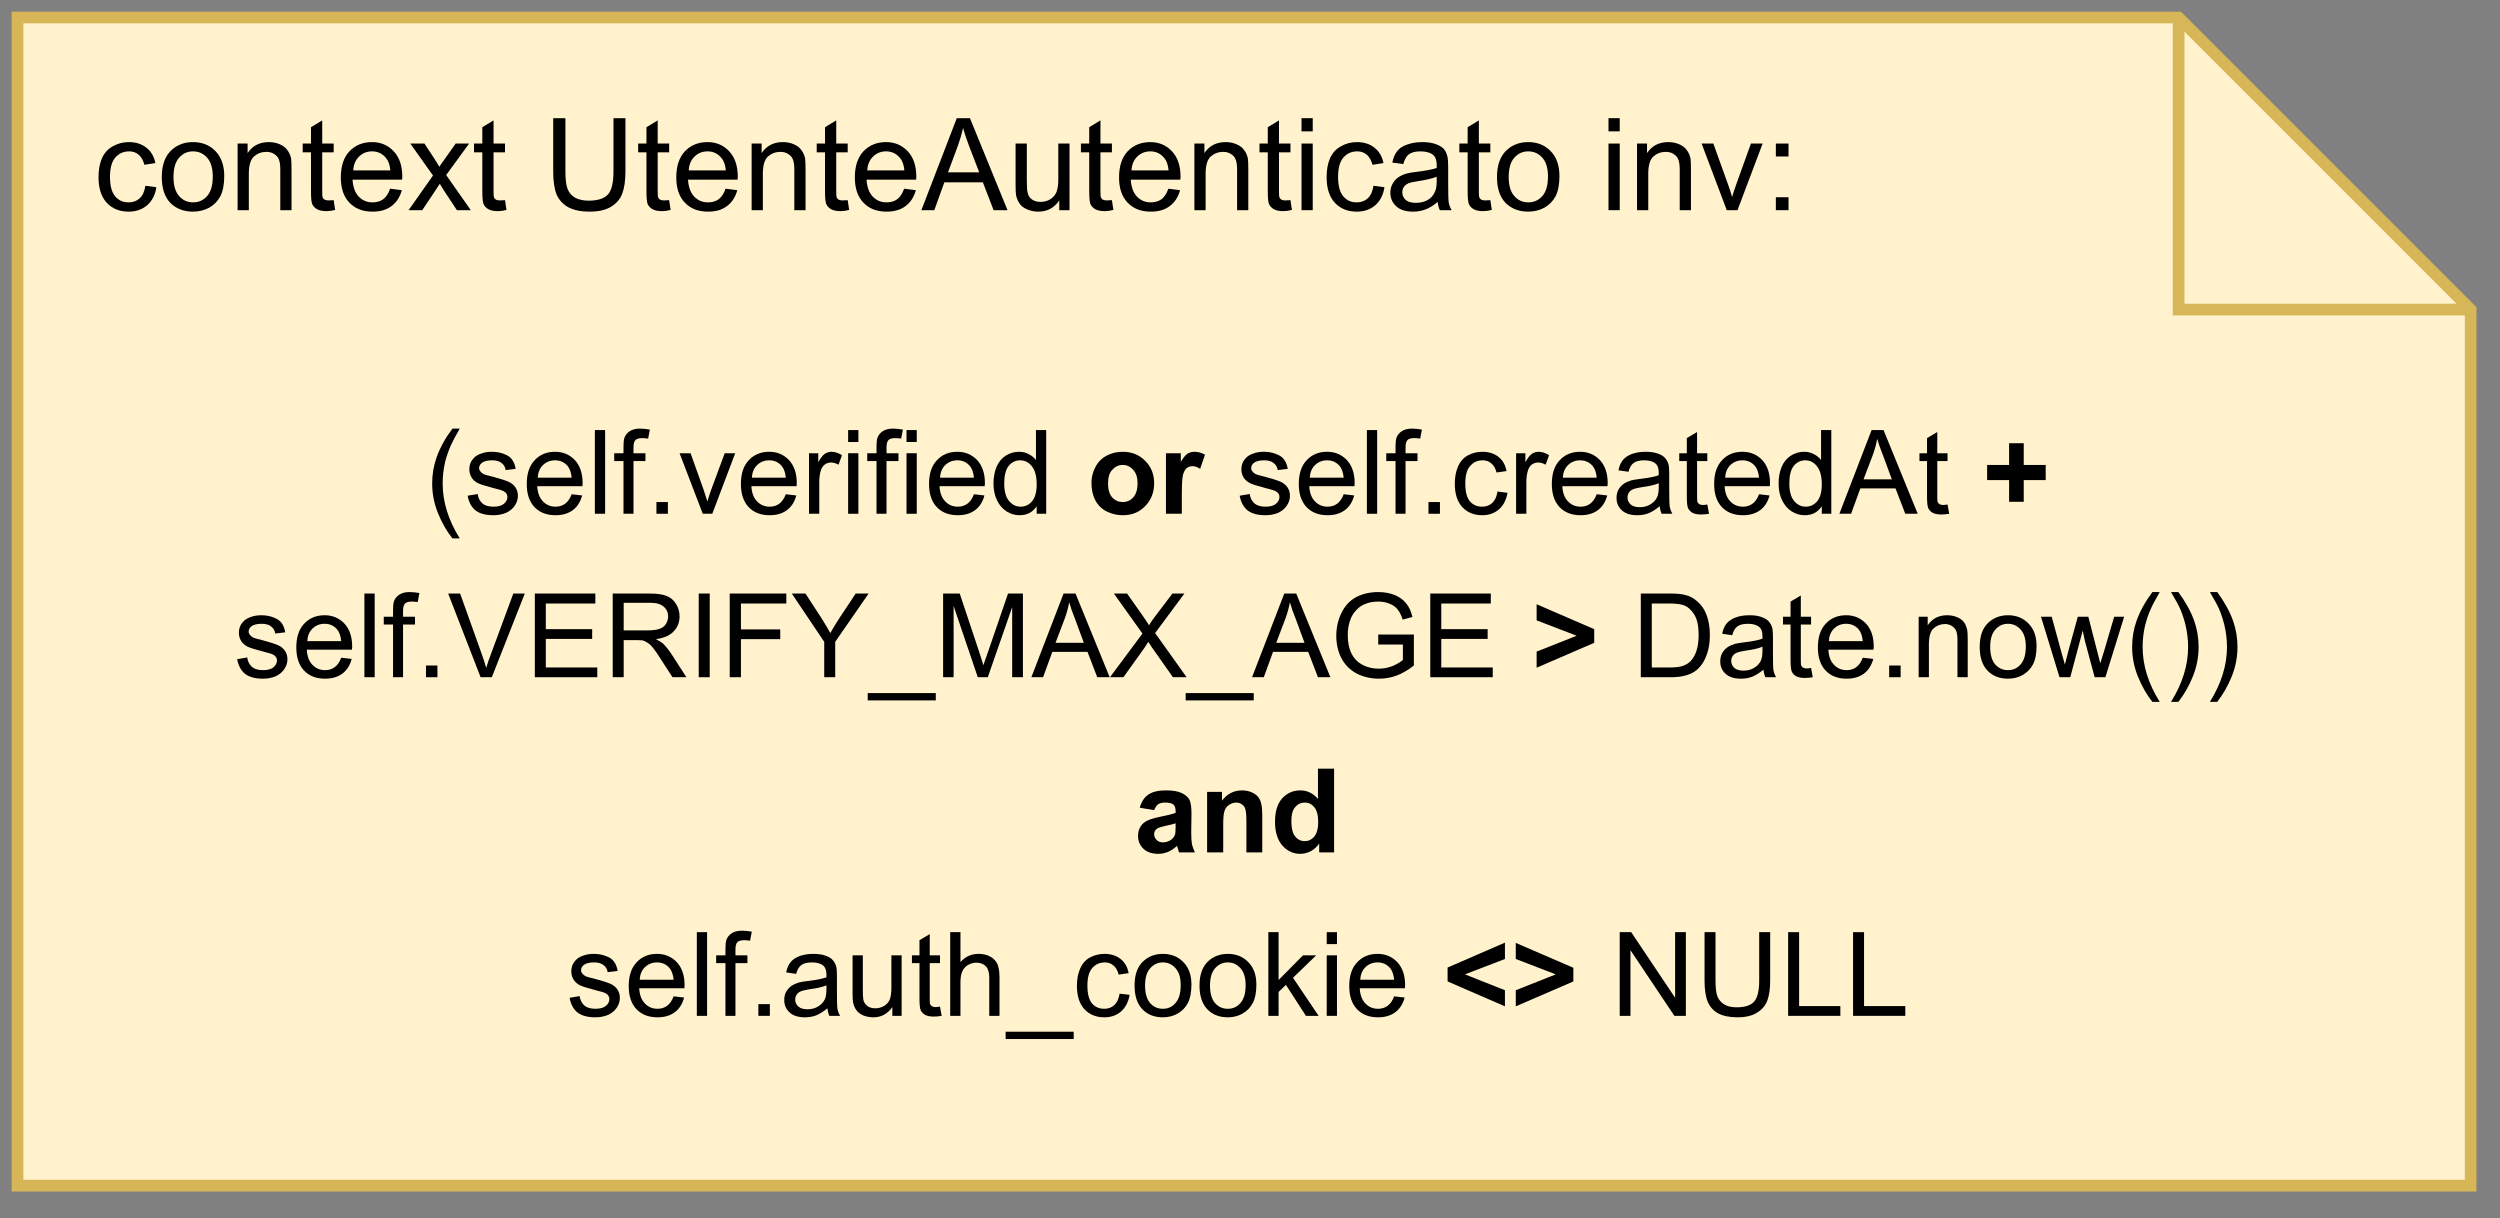 <?xml version="1.0" encoding="UTF-8" standalone="no"?>
<svg
   width="160.08pt"
   height="78pt"
   viewBox="0 0 160.08 78"
   version="1.1"
   id="svg477"
   xmlns:xlink="http://www.w3.org/1999/xlink"
   xmlns="http://www.w3.org/2000/svg"
   xmlns:svg="http://www.w3.org/2000/svg">
  <rect x="0" y="0" width="160.08" height="78" fill="#808080" stroke="none"/>
  <defs
     id="defs181">
    <g
       id="g176">
      <g
         id="glyph-0-0" />
      <g
         id="glyph-0-1">
        <path
           d="M 1.75 1.578 C 1.383 1.117 1.078 0.582 0.828 -0.031 C 0.578 -0.645 0.453 -1.281 0.453 -1.938 C 0.453 -2.52 0.547 -3.078 0.734 -3.609 C 0.953 -4.223 1.289 -4.836 1.75 -5.453 L 2.219 -5.453 C 1.926 -4.941 1.734 -4.578 1.641 -4.359 C 1.492 -4.023 1.375 -3.676 1.281 -3.312 C 1.176 -2.852 1.125 -2.395 1.125 -1.938 C 1.125 -0.758 1.488 0.41 2.219 1.578 Z M 1.75 1.578 "
           id="path3" />
      </g>
      <g
         id="glyph-0-2">
        <path
           d="M 0.234 -1.156 L 0.875 -1.266 C 0.914 -1.004 1.02 -0.801 1.188 -0.656 C 1.352 -0.52 1.586 -0.453 1.891 -0.453 C 2.191 -0.453 2.414 -0.516 2.562 -0.641 C 2.707 -0.766 2.781 -0.91 2.781 -1.078 C 2.781 -1.223 2.711 -1.336 2.578 -1.422 C 2.492 -1.484 2.27 -1.555 1.906 -1.641 C 1.426 -1.766 1.094 -1.867 0.906 -1.953 C 0.719 -2.047 0.578 -2.172 0.484 -2.328 C 0.391 -2.484 0.344 -2.656 0.344 -2.844 C 0.344 -3.02 0.379 -3.18 0.453 -3.328 C 0.535 -3.473 0.645 -3.598 0.781 -3.703 C 0.883 -3.773 1.023 -3.836 1.203 -3.891 C 1.379 -3.941 1.566 -3.969 1.766 -3.969 C 2.066 -3.969 2.332 -3.922 2.562 -3.828 C 2.801 -3.742 2.973 -3.625 3.078 -3.469 C 3.191 -3.32 3.27 -3.125 3.312 -2.875 L 2.672 -2.797 C 2.641 -2.992 2.551 -3.145 2.406 -3.25 C 2.27 -3.363 2.07 -3.422 1.812 -3.422 C 1.508 -3.422 1.289 -3.367 1.156 -3.266 C 1.031 -3.172 0.969 -3.055 0.969 -2.922 C 0.969 -2.836 1 -2.766 1.062 -2.703 C 1.113 -2.629 1.195 -2.566 1.312 -2.516 C 1.375 -2.492 1.566 -2.441 1.891 -2.359 C 2.359 -2.234 2.68 -2.129 2.859 -2.047 C 3.047 -1.961 3.191 -1.844 3.297 -1.688 C 3.398 -1.539 3.453 -1.359 3.453 -1.141 C 3.453 -0.922 3.383 -0.711 3.25 -0.516 C 3.125 -0.328 2.941 -0.176 2.703 -0.062 C 2.461 0.039 2.191 0.094 1.891 0.094 C 1.391 0.094 1.004 -0.008 0.734 -0.219 C 0.473 -0.438 0.305 -0.75 0.234 -1.156 Z M 0.234 -1.156 "
           id="path6" />
      </g>
      <g
         id="glyph-0-3">
        <path
           d="M 3.156 -1.25 L 3.828 -1.172 C 3.723 -0.766 3.523 -0.453 3.234 -0.234 C 2.941 -0.016 2.57 0.094 2.125 0.094 C 1.551 0.094 1.098 -0.082 0.766 -0.438 C 0.441 -0.789 0.281 -1.281 0.281 -1.906 C 0.281 -2.562 0.445 -3.066 0.781 -3.422 C 1.113 -3.785 1.551 -3.969 2.094 -3.969 C 2.602 -3.969 3.023 -3.789 3.359 -3.438 C 3.691 -3.082 3.859 -2.586 3.859 -1.953 C 3.859 -1.91 3.852 -1.848 3.844 -1.766 L 0.953 -1.766 C 0.973 -1.348 1.094 -1.023 1.312 -0.797 C 1.531 -0.566 1.801 -0.453 2.125 -0.453 C 2.363 -0.453 2.566 -0.516 2.734 -0.641 C 2.91 -0.766 3.051 -0.969 3.156 -1.25 Z M 0.984 -2.312 L 3.156 -2.312 C 3.125 -2.633 3.039 -2.879 2.906 -3.047 C 2.695 -3.297 2.426 -3.422 2.094 -3.422 C 1.789 -3.422 1.535 -3.32 1.328 -3.125 C 1.117 -2.926 1.004 -2.656 0.984 -2.312 Z M 0.984 -2.312 "
           id="path9" />
      </g>
      <g
         id="glyph-0-4">
        <path
           d="M 0.484 0 L 0.484 -5.359 L 1.141 -5.359 L 1.141 0 Z M 0.484 0 "
           id="path12" />
      </g>
      <g
         id="glyph-0-5">
        <path
           d="M 0.656 0 L 0.656 -3.375 L 0.062 -3.375 L 0.062 -3.875 L 0.656 -3.875 L 0.656 -4.297 C 0.656 -4.555 0.676 -4.75 0.719 -4.875 C 0.781 -5.039 0.891 -5.176 1.047 -5.281 C 1.211 -5.395 1.438 -5.453 1.719 -5.453 C 1.906 -5.453 2.113 -5.43 2.344 -5.391 L 2.234 -4.812 C 2.098 -4.832 1.973 -4.844 1.859 -4.844 C 1.648 -4.844 1.504 -4.801 1.422 -4.719 C 1.336 -4.633 1.297 -4.473 1.297 -4.234 L 1.297 -3.875 L 2.062 -3.875 L 2.062 -3.375 L 1.297 -3.375 L 1.297 0 Z M 0.656 0 "
           id="path15" />
      </g>
      <g
         id="glyph-0-6">
        <path
           d="M 0.688 0 L 0.688 -0.75 L 1.422 -0.75 L 1.422 0 Z M 0.688 0 "
           id="path18" />
      </g>
      <g
         id="glyph-0-7">
        <path
           d="M 1.578 0 L 0.094 -3.875 L 0.797 -3.875 L 1.625 -1.562 C 1.707 -1.312 1.789 -1.051 1.875 -0.781 C 1.926 -0.977 2.004 -1.223 2.109 -1.516 L 2.984 -3.875 L 3.656 -3.875 L 2.188 0 Z M 1.578 0 "
           id="path21" />
      </g>
      <g
         id="glyph-0-8">
        <path
           d="M 0.484 0 L 0.484 -3.875 L 1.078 -3.875 L 1.078 -3.297 C 1.223 -3.566 1.359 -3.742 1.484 -3.828 C 1.617 -3.922 1.766 -3.969 1.922 -3.969 C 2.141 -3.969 2.363 -3.895 2.594 -3.75 L 2.375 -3.141 C 2.207 -3.234 2.047 -3.281 1.891 -3.281 C 1.742 -3.281 1.613 -3.238 1.5 -3.156 C 1.383 -3.07 1.301 -2.953 1.25 -2.797 C 1.176 -2.566 1.141 -2.312 1.141 -2.031 L 1.141 0 Z M 0.484 0 "
           id="path24" />
      </g>
      <g
         id="glyph-0-9">
        <path
           d="M 0.5 -4.594 L 0.5 -5.359 L 1.156 -5.359 L 1.156 -4.594 Z M 0.5 0 L 0.5 -3.875 L 1.156 -3.875 L 1.156 0 Z M 0.5 0 "
           id="path27" />
      </g>
      <g
         id="glyph-0-10">
        <path
           d="M 3.016 0 L 3.016 -0.484 C 2.766 -0.098 2.398 0.094 1.922 0.094 C 1.617 0.094 1.336 0.008 1.078 -0.156 C 0.816 -0.332 0.613 -0.57 0.469 -0.875 C 0.32 -1.188 0.25 -1.539 0.25 -1.938 C 0.25 -2.32 0.312 -2.672 0.438 -2.984 C 0.57 -3.305 0.77 -3.551 1.031 -3.719 C 1.289 -3.883 1.578 -3.969 1.891 -3.969 C 2.129 -3.969 2.336 -3.914 2.516 -3.812 C 2.703 -3.719 2.852 -3.594 2.969 -3.438 L 2.969 -5.359 L 3.625 -5.359 L 3.625 0 Z M 0.938 -1.938 C 0.938 -1.438 1.039 -1.062 1.25 -0.812 C 1.457 -0.57 1.703 -0.453 1.984 -0.453 C 2.273 -0.453 2.52 -0.566 2.719 -0.797 C 2.914 -1.035 3.016 -1.395 3.016 -1.875 C 3.016 -2.406 2.91 -2.797 2.703 -3.047 C 2.504 -3.297 2.254 -3.422 1.953 -3.422 C 1.66 -3.422 1.414 -3.301 1.219 -3.062 C 1.031 -2.82 0.938 -2.445 0.938 -1.938 Z M 0.938 -1.938 "
           id="path30" />
      </g>
      <g
         id="glyph-0-11" />
      <g
         id="glyph-0-12">
        <path
           d="M 3.031 -1.422 L 3.672 -1.344 C 3.598 -0.895 3.414 -0.539 3.125 -0.281 C 2.832 -0.031 2.477 0.094 2.062 0.094 C 1.531 0.094 1.102 -0.078 0.781 -0.422 C 0.457 -0.773 0.297 -1.273 0.297 -1.922 C 0.297 -2.336 0.363 -2.703 0.5 -3.016 C 0.633 -3.336 0.844 -3.578 1.125 -3.734 C 1.414 -3.891 1.727 -3.969 2.062 -3.969 C 2.477 -3.969 2.82 -3.859 3.094 -3.641 C 3.363 -3.43 3.535 -3.129 3.609 -2.734 L 2.969 -2.641 C 2.906 -2.898 2.797 -3.094 2.641 -3.219 C 2.492 -3.352 2.312 -3.422 2.094 -3.422 C 1.758 -3.422 1.488 -3.301 1.281 -3.062 C 1.07 -2.832 0.969 -2.457 0.969 -1.938 C 0.969 -1.414 1.066 -1.035 1.266 -0.797 C 1.461 -0.566 1.723 -0.453 2.047 -0.453 C 2.305 -0.453 2.52 -0.531 2.688 -0.688 C 2.863 -0.844 2.977 -1.086 3.031 -1.422 Z M 3.031 -1.422 "
           id="path34" />
      </g>
      <g
         id="glyph-0-13">
        <path
           d="M 3.031 -0.484 C 2.781 -0.273 2.539 -0.125 2.312 -0.031 C 2.094 0.051 1.852 0.094 1.594 0.094 C 1.164 0.094 0.836 -0.008 0.609 -0.219 C 0.379 -0.426 0.266 -0.691 0.266 -1.016 C 0.266 -1.211 0.305 -1.391 0.391 -1.547 C 0.484 -1.703 0.598 -1.828 0.734 -1.922 C 0.879 -2.016 1.039 -2.086 1.219 -2.141 C 1.344 -2.172 1.535 -2.203 1.797 -2.234 C 2.328 -2.297 2.719 -2.375 2.969 -2.469 C 2.969 -2.551 2.969 -2.609 2.969 -2.641 C 2.969 -2.898 2.906 -3.086 2.781 -3.203 C 2.613 -3.348 2.367 -3.422 2.047 -3.422 C 1.734 -3.422 1.504 -3.363 1.359 -3.25 C 1.211 -3.145 1.102 -2.957 1.031 -2.688 L 0.391 -2.781 C 0.441 -3.051 0.535 -3.27 0.672 -3.438 C 0.805 -3.602 1 -3.734 1.25 -3.828 C 1.508 -3.922 1.805 -3.969 2.141 -3.969 C 2.461 -3.969 2.727 -3.926 2.938 -3.844 C 3.145 -3.77 3.297 -3.672 3.391 -3.547 C 3.492 -3.43 3.566 -3.285 3.609 -3.109 C 3.629 -2.992 3.641 -2.789 3.641 -2.5 L 3.641 -1.625 C 3.641 -1.008 3.648 -0.617 3.672 -0.453 C 3.703 -0.297 3.758 -0.145 3.844 0 L 3.156 0 C 3.094 -0.133 3.051 -0.297 3.031 -0.484 Z M 2.969 -1.953 C 2.727 -1.848 2.367 -1.766 1.891 -1.703 C 1.617 -1.66 1.426 -1.613 1.312 -1.562 C 1.207 -1.52 1.125 -1.453 1.062 -1.359 C 1 -1.266 0.969 -1.16 0.969 -1.047 C 0.969 -0.867 1.035 -0.719 1.172 -0.594 C 1.305 -0.477 1.5 -0.422 1.75 -0.422 C 2.008 -0.422 2.234 -0.477 2.422 -0.594 C 2.617 -0.707 2.766 -0.859 2.859 -1.047 C 2.93 -1.191 2.969 -1.41 2.969 -1.703 Z M 2.969 -1.953 "
           id="path37" />
      </g>
      <g
         id="glyph-0-14">
        <path
           d="M 1.922 -0.594 L 2.031 0 C 1.844 0.031 1.676 0.047 1.531 0.047 C 1.289 0.047 1.102 0.008 0.969 -0.062 C 0.844 -0.133 0.75 -0.234 0.688 -0.359 C 0.633 -0.484 0.609 -0.742 0.609 -1.141 L 0.609 -3.375 L 0.125 -3.375 L 0.125 -3.875 L 0.609 -3.875 L 0.609 -4.844 L 1.266 -5.234 L 1.266 -3.875 L 1.922 -3.875 L 1.922 -3.375 L 1.266 -3.375 L 1.266 -1.094 C 1.266 -0.906 1.273 -0.785 1.297 -0.734 C 1.328 -0.68 1.367 -0.641 1.422 -0.609 C 1.473 -0.578 1.547 -0.562 1.641 -0.562 C 1.711 -0.562 1.805 -0.57 1.922 -0.594 Z M 1.922 -0.594 "
           id="path40" />
      </g>
      <g
         id="glyph-0-15">
        <path
           d="M -0.016 0 L 2.047 -5.359 L 2.812 -5.359 L 5 0 L 4.203 0 L 3.578 -1.625 L 1.328 -1.625 L 0.734 0 Z M 1.531 -2.203 L 3.344 -2.203 L 2.797 -3.688 C 2.617 -4.133 2.488 -4.504 2.406 -4.797 C 2.344 -4.453 2.25 -4.109 2.125 -3.766 Z M 1.531 -2.203 "
           id="path43" />
      </g>
      <g
         id="glyph-0-16">
        <path
           d="M 2.109 0 L 0.031 -5.359 L 0.797 -5.359 L 2.188 -1.469 C 2.301 -1.156 2.395 -0.863 2.469 -0.594 C 2.551 -0.883 2.648 -1.176 2.766 -1.469 L 4.203 -5.359 L 4.938 -5.359 L 2.828 0 Z M 2.109 0 "
           id="path46" />
      </g>
      <g
         id="glyph-0-17">
        <path
           d="M 0.594 0 L 0.594 -5.359 L 4.469 -5.359 L 4.469 -4.719 L 1.297 -4.719 L 1.297 -3.078 L 4.266 -3.078 L 4.266 -2.453 L 1.297 -2.453 L 1.297 -0.625 L 4.594 -0.625 L 4.594 0 Z M 0.594 0 "
           id="path49" />
      </g>
      <g
         id="glyph-0-18">
        <path
           d="M 0.594 0 L 0.594 -5.359 L 2.969 -5.359 C 3.445 -5.359 3.805 -5.305 4.047 -5.203 C 4.297 -5.109 4.492 -4.941 4.641 -4.703 C 4.797 -4.461 4.875 -4.191 4.875 -3.891 C 4.875 -3.516 4.75 -3.195 4.5 -2.938 C 4.258 -2.676 3.879 -2.508 3.359 -2.438 C 3.547 -2.344 3.691 -2.254 3.797 -2.172 C 3.992 -1.984 4.188 -1.742 4.375 -1.453 L 5.312 0 L 4.422 0 L 3.703 -1.109 C 3.504 -1.43 3.336 -1.676 3.203 -1.844 C 3.066 -2.02 2.941 -2.141 2.828 -2.203 C 2.723 -2.273 2.617 -2.328 2.516 -2.359 C 2.43 -2.367 2.301 -2.375 2.125 -2.375 L 1.297 -2.375 L 1.297 0 Z M 1.297 -3 L 2.828 -3 C 3.148 -3 3.398 -3.031 3.578 -3.094 C 3.766 -3.156 3.906 -3.258 4 -3.406 C 4.094 -3.562 4.141 -3.723 4.141 -3.891 C 4.141 -4.148 4.047 -4.359 3.859 -4.516 C 3.68 -4.68 3.395 -4.766 3 -4.766 L 1.297 -4.766 Z M 1.297 -3 "
           id="path52" />
      </g>
      <g
         id="glyph-0-19">
        <path
           d="M 0.703 0 L 0.703 -5.359 L 1.406 -5.359 L 1.406 0 Z M 0.703 0 "
           id="path55" />
      </g>
      <g
         id="glyph-0-20">
        <path
           d="M 0.609 0 L 0.609 -5.359 L 4.234 -5.359 L 4.234 -4.719 L 1.328 -4.719 L 1.328 -3.062 L 3.844 -3.062 L 3.844 -2.438 L 1.328 -2.438 L 1.328 0 Z M 0.609 0 "
           id="path58" />
      </g>
      <g
         id="glyph-0-21">
        <path
           d="M 2.094 0 L 2.094 -2.266 L 0.016 -5.359 L 0.891 -5.359 L 1.938 -3.75 C 2.133 -3.438 2.316 -3.129 2.484 -2.828 C 2.641 -3.109 2.832 -3.426 3.062 -3.781 L 4.109 -5.359 L 4.938 -5.359 L 2.797 -2.266 L 2.797 0 Z M 2.094 0 "
           id="path61" />
      </g>
      <g
         id="glyph-0-22">
        <path
           d="M -0.109 1.484 L -0.109 1.016 L 4.25 1.016 L 4.25 1.484 Z M -0.109 1.484 "
           id="path64" />
      </g>
      <g
         id="glyph-0-23">
        <path
           d="M 0.562 0 L 0.562 -5.359 L 1.625 -5.359 L 2.891 -1.562 C 3.004 -1.207 3.086 -0.941 3.141 -0.766 C 3.203 -0.961 3.301 -1.25 3.438 -1.625 L 4.719 -5.359 L 5.672 -5.359 L 5.672 0 L 4.984 0 L 4.984 -4.484 L 3.422 0 L 2.781 0 L 1.234 -4.562 L 1.234 0 Z M 0.562 0 "
           id="path67" />
      </g>
      <g
         id="glyph-0-24">
        <path
           d="M 0.031 0 L 2.109 -2.797 L 0.281 -5.359 L 1.125 -5.359 L 2.094 -3.984 C 2.289 -3.703 2.438 -3.484 2.531 -3.328 C 2.645 -3.523 2.785 -3.727 2.953 -3.938 L 4.031 -5.359 L 4.797 -5.359 L 2.922 -2.828 L 4.938 0 L 4.062 0 L 2.719 -1.906 C 2.645 -2.02 2.566 -2.141 2.484 -2.266 C 2.367 -2.078 2.285 -1.945 2.234 -1.875 L 0.891 0 Z M 0.031 0 "
           id="path70" />
      </g>
      <g
         id="glyph-0-25">
        <path
           d="M 3.078 -2.094 L 3.078 -2.734 L 5.359 -2.734 L 5.359 -0.75 C 5.004 -0.469 4.641 -0.254 4.266 -0.109 C 3.898 0.023 3.523 0.094 3.141 0.094 C 2.609 0.094 2.129 -0.016 1.703 -0.234 C 1.273 -0.461 0.945 -0.789 0.719 -1.219 C 0.5 -1.645 0.391 -2.125 0.391 -2.656 C 0.391 -3.176 0.5 -3.66 0.719 -4.109 C 0.938 -4.566 1.25 -4.906 1.656 -5.125 C 2.07 -5.344 2.547 -5.453 3.078 -5.453 C 3.461 -5.453 3.812 -5.391 4.125 -5.266 C 4.438 -5.141 4.68 -4.961 4.859 -4.734 C 5.047 -4.516 5.18 -4.223 5.266 -3.859 L 4.641 -3.688 C 4.555 -3.957 4.453 -4.172 4.328 -4.328 C 4.211 -4.484 4.039 -4.609 3.812 -4.703 C 3.594 -4.797 3.348 -4.844 3.078 -4.844 C 2.754 -4.844 2.473 -4.789 2.234 -4.688 C 2.004 -4.594 1.816 -4.461 1.672 -4.297 C 1.523 -4.141 1.41 -3.969 1.328 -3.781 C 1.191 -3.445 1.125 -3.086 1.125 -2.703 C 1.125 -2.223 1.207 -1.82 1.375 -1.5 C 1.539 -1.176 1.781 -0.938 2.094 -0.781 C 2.406 -0.625 2.738 -0.547 3.094 -0.547 C 3.406 -0.547 3.707 -0.602 4 -0.719 C 4.289 -0.844 4.508 -0.973 4.656 -1.109 L 4.656 -2.094 Z M 3.078 -2.094 "
           id="path73" />
      </g>
      <g
         id="glyph-0-26">
        <path
           d="M 0.578 0 L 0.578 -5.359 L 2.422 -5.359 C 2.836 -5.359 3.156 -5.332 3.375 -5.281 C 3.688 -5.207 3.945 -5.078 4.156 -4.891 C 4.445 -4.648 4.66 -4.344 4.797 -3.969 C 4.93 -3.602 5 -3.18 5 -2.703 C 5 -2.297 4.953 -1.938 4.859 -1.625 C 4.766 -1.312 4.645 -1.051 4.5 -0.844 C 4.352 -0.633 4.191 -0.473 4.016 -0.359 C 3.836 -0.242 3.625 -0.156 3.375 -0.094 C 3.125 -0.031 2.836 0 2.516 0 Z M 1.281 -0.625 L 2.438 -0.625 C 2.781 -0.625 3.051 -0.656 3.25 -0.719 C 3.457 -0.789 3.625 -0.891 3.75 -1.016 C 3.914 -1.18 4.047 -1.406 4.141 -1.688 C 4.234 -1.969 4.281 -2.312 4.281 -2.719 C 4.281 -3.281 4.188 -3.711 4 -4.016 C 3.812 -4.316 3.586 -4.516 3.328 -4.609 C 3.141 -4.68 2.832 -4.719 2.406 -4.719 L 1.281 -4.719 Z M 1.281 -0.625 "
           id="path76" />
      </g>
      <g
         id="glyph-0-27">
        <path
           d="M 0.5 0 L 0.5 -3.875 L 1.078 -3.875 L 1.078 -3.328 C 1.367 -3.754 1.785 -3.969 2.328 -3.969 C 2.555 -3.969 2.77 -3.926 2.969 -3.844 C 3.164 -3.758 3.312 -3.648 3.406 -3.516 C 3.5 -3.379 3.566 -3.219 3.609 -3.031 C 3.629 -2.906 3.641 -2.691 3.641 -2.391 L 3.641 0 L 2.984 0 L 2.984 -2.359 C 2.984 -2.629 2.957 -2.828 2.906 -2.953 C 2.852 -3.086 2.758 -3.195 2.625 -3.281 C 2.5 -3.363 2.352 -3.406 2.188 -3.406 C 1.906 -3.406 1.66 -3.312 1.453 -3.125 C 1.254 -2.945 1.156 -2.613 1.156 -2.125 L 1.156 0 Z M 0.5 0 "
           id="path79" />
      </g>
      <g
         id="glyph-0-28">
        <path
           d="M 0.25 -1.938 C 0.25 -2.656 0.445 -3.188 0.844 -3.531 C 1.176 -3.82 1.582 -3.969 2.062 -3.969 C 2.602 -3.969 3.039 -3.789 3.375 -3.438 C 3.719 -3.094 3.891 -2.613 3.891 -2 C 3.891 -1.5 3.812 -1.102 3.656 -0.812 C 3.508 -0.531 3.289 -0.305 3 -0.141 C 2.719 0.016 2.406 0.094 2.062 0.094 C 1.52 0.094 1.082 -0.078 0.75 -0.422 C 0.414 -0.773 0.25 -1.281 0.25 -1.938 Z M 0.922 -1.938 C 0.922 -1.438 1.031 -1.062 1.25 -0.812 C 1.469 -0.57 1.738 -0.453 2.062 -0.453 C 2.395 -0.453 2.664 -0.578 2.875 -0.828 C 3.094 -1.078 3.203 -1.457 3.203 -1.969 C 3.203 -2.445 3.094 -2.805 2.875 -3.047 C 2.656 -3.297 2.383 -3.422 2.062 -3.422 C 1.738 -3.422 1.469 -3.297 1.25 -3.047 C 1.031 -2.805 0.922 -2.438 0.922 -1.938 Z M 0.922 -1.938 "
           id="path82" />
      </g>
      <g
         id="glyph-0-29">
        <path
           d="M 1.203 0 L 0.016 -3.875 L 0.703 -3.875 L 1.312 -1.641 L 1.547 -0.812 C 1.555 -0.852 1.625 -1.117 1.75 -1.609 L 2.375 -3.875 L 3.047 -3.875 L 3.625 -1.625 L 3.812 -0.891 L 4.047 -1.641 L 4.703 -3.875 L 5.344 -3.875 L 4.141 0 L 3.453 0 L 2.828 -2.328 L 2.688 -2.984 L 1.891 0 Z M 1.203 0 "
           id="path85" />
      </g>
      <g
         id="glyph-0-30">
        <path
           d="M 0.922 1.578 L 0.453 1.578 C 1.18 0.41 1.547 -0.758 1.547 -1.938 C 1.547 -2.395 1.492 -2.848 1.391 -3.297 C 1.305 -3.66 1.191 -4.016 1.047 -4.359 C 0.953 -4.578 0.754 -4.941 0.453 -5.453 L 0.922 -5.453 C 1.379 -4.836 1.719 -4.223 1.938 -3.609 C 2.125 -3.078 2.219 -2.52 2.219 -1.938 C 2.219 -1.281 2.094 -0.645 1.844 -0.031 C 1.594 0.582 1.285 1.117 0.922 1.578 Z M 0.922 1.578 "
           id="path88" />
      </g>
      <g
         id="glyph-0-31">
        <path
           d="M 3.031 0 L 3.031 -0.562 C 2.727 -0.125 2.32 0.094 1.812 0.094 C 1.582 0.094 1.363 0.051 1.156 -0.031 C 0.957 -0.125 0.812 -0.238 0.719 -0.375 C 0.625 -0.508 0.555 -0.672 0.516 -0.859 C 0.492 -0.992 0.484 -1.195 0.484 -1.469 L 0.484 -3.875 L 1.141 -3.875 L 1.141 -1.734 C 1.141 -1.391 1.148 -1.156 1.172 -1.031 C 1.211 -0.863 1.301 -0.727 1.438 -0.625 C 1.57 -0.531 1.738 -0.484 1.938 -0.484 C 2.133 -0.484 2.316 -0.531 2.484 -0.625 C 2.66 -0.727 2.785 -0.863 2.859 -1.031 C 2.93 -1.207 2.969 -1.461 2.969 -1.797 L 2.969 -3.875 L 3.625 -3.875 L 3.625 0 Z M 3.031 0 "
           id="path91" />
      </g>
      <g
         id="glyph-0-32">
        <path
           d="M 0.5 0 L 0.5 -5.359 L 1.156 -5.359 L 1.156 -3.438 C 1.457 -3.789 1.844 -3.969 2.312 -3.969 C 2.602 -3.969 2.852 -3.91 3.062 -3.797 C 3.27 -3.68 3.422 -3.523 3.516 -3.328 C 3.609 -3.129 3.656 -2.836 3.656 -2.453 L 3.656 0 L 3 0 L 3 -2.453 C 3 -2.785 2.926 -3.023 2.781 -3.172 C 2.633 -3.328 2.43 -3.406 2.172 -3.406 C 1.984 -3.406 1.801 -3.352 1.625 -3.25 C 1.457 -3.145 1.336 -3.004 1.266 -2.828 C 1.191 -2.66 1.156 -2.426 1.156 -2.125 L 1.156 0 Z M 0.5 0 "
           id="path94" />
      </g>
      <g
         id="glyph-0-33">
        <path
           d="M 0.5 0 L 0.5 -5.359 L 1.156 -5.359 L 1.156 -2.297 L 2.719 -3.875 L 3.562 -3.875 L 2.078 -2.438 L 3.719 0 L 2.906 0 L 1.625 -1.984 L 1.156 -1.531 L 1.156 0 Z M 0.5 0 "
           id="path97" />
      </g>
      <g
         id="glyph-0-34">
        <path
           d="M 0.562 0 L 0.562 -5.359 L 1.297 -5.359 L 4.109 -1.156 L 4.109 -5.359 L 4.797 -5.359 L 4.797 0 L 4.062 0 L 1.25 -4.203 L 1.25 0 Z M 0.562 0 "
           id="path100" />
      </g>
      <g
         id="glyph-0-35">
        <path
           d="M 4.094 -5.359 L 4.797 -5.359 L 4.797 -2.266 C 4.797 -1.723 4.734 -1.289 4.609 -0.969 C 4.492 -0.656 4.273 -0.398 3.953 -0.203 C 3.641 -0.004 3.223 0.094 2.703 0.094 C 2.203 0.094 1.789 0.008 1.469 -0.156 C 1.156 -0.332 0.93 -0.582 0.797 -0.906 C 0.66 -1.238 0.594 -1.691 0.594 -2.266 L 0.594 -5.359 L 1.297 -5.359 L 1.297 -2.266 C 1.297 -1.797 1.336 -1.453 1.422 -1.234 C 1.516 -1.016 1.664 -0.844 1.875 -0.719 C 2.082 -0.602 2.336 -0.547 2.641 -0.547 C 3.16 -0.547 3.531 -0.66 3.75 -0.891 C 3.977 -1.129 4.094 -1.586 4.094 -2.266 Z M 4.094 -5.359 "
           id="path103" />
      </g>
      <g
         id="glyph-0-36">
        <path
           d="M 0.547 0 L 0.547 -5.359 L 1.25 -5.359 L 1.25 -0.625 L 3.891 -0.625 L 3.891 0 Z M 0.547 0 "
           id="path106" />
      </g>
      <g
         id="glyph-1-0" />
      <g
         id="glyph-1-1">
        <path
           d="M 0.297 -2 C 0.297 -2.332 0.379 -2.66 0.547 -2.984 C 0.711 -3.305 0.953 -3.551 1.266 -3.719 C 1.578 -3.883 1.922 -3.969 2.297 -3.969 C 2.879 -3.969 3.359 -3.773 3.734 -3.391 C 4.117 -3.016 4.312 -2.535 4.312 -1.953 C 4.312 -1.367 4.117 -0.879 3.734 -0.484 C 3.359 -0.098 2.883 0.094 2.312 0.094 C 1.945 0.094 1.602 0.016 1.281 -0.141 C 0.957 -0.305 0.711 -0.547 0.547 -0.859 C 0.379 -1.172 0.297 -1.551 0.297 -2 Z M 1.359 -1.938 C 1.359 -1.551 1.445 -1.254 1.625 -1.047 C 1.812 -0.848 2.035 -0.75 2.297 -0.75 C 2.566 -0.75 2.789 -0.848 2.969 -1.047 C 3.156 -1.254 3.25 -1.555 3.25 -1.953 C 3.25 -2.328 3.156 -2.613 2.969 -2.812 C 2.789 -3.02 2.566 -3.125 2.297 -3.125 C 2.035 -3.125 1.812 -3.02 1.625 -2.812 C 1.445 -2.613 1.359 -2.32 1.359 -1.938 Z M 1.359 -1.938 "
           id="path110" />
      </g>
      <g
         id="glyph-1-2">
        <path
           d="M 1.516 0 L 0.5 0 L 0.5 -3.875 L 1.453 -3.875 L 1.453 -3.328 C 1.609 -3.586 1.75 -3.758 1.875 -3.844 C 2.008 -3.926 2.16 -3.969 2.328 -3.969 C 2.566 -3.969 2.789 -3.906 3 -3.781 L 2.688 -2.875 C 2.52 -2.988 2.359 -3.047 2.203 -3.047 C 2.055 -3.047 1.93 -3.004 1.828 -2.922 C 1.734 -2.848 1.656 -2.707 1.594 -2.5 C 1.539 -2.289 1.516 -1.859 1.516 -1.203 Z M 1.516 0 "
           id="path113" />
      </g>
      <g
         id="glyph-1-3">
        <path
           d="M 1.719 -0.766 L 1.719 -2.156 L 0.312 -2.156 L 0.312 -3.125 L 1.719 -3.125 L 1.719 -4.516 L 2.656 -4.516 L 2.656 -3.125 L 4.062 -3.125 L 4.062 -2.156 L 2.656 -2.156 L 2.656 -0.766 Z M 1.719 -0.766 "
           id="path116" />
      </g>
      <g
         id="glyph-1-4">
        <path
           d="M 0.344 -0.609 L 0.344 -1.641 L 2.906 -2.656 L 0.344 -3.641 L 0.344 -4.672 L 4.031 -3.078 L 4.031 -2.203 Z M 0.344 -0.609 "
           id="path119" />
      </g>
      <g
         id="glyph-1-5" />
      <g
         id="glyph-1-6">
        <path
           d="M 1.297 -2.703 L 0.375 -2.859 C 0.477 -3.234 0.656 -3.508 0.906 -3.688 C 1.164 -3.875 1.547 -3.969 2.047 -3.969 C 2.504 -3.969 2.844 -3.91 3.062 -3.797 C 3.289 -3.691 3.453 -3.555 3.547 -3.391 C 3.641 -3.223 3.688 -2.914 3.688 -2.469 L 3.672 -1.281 C 3.672 -0.938 3.688 -0.68 3.719 -0.516 C 3.758 -0.359 3.82 -0.188 3.906 0 L 2.891 0 C 2.867 -0.07 2.836 -0.172 2.797 -0.297 C 2.773 -0.359 2.766 -0.398 2.766 -0.422 C 2.586 -0.254 2.395 -0.125 2.188 -0.031 C 1.988 0.051 1.781 0.094 1.562 0.094 C 1.156 0.094 0.836 -0.016 0.609 -0.234 C 0.379 -0.453 0.266 -0.727 0.266 -1.062 C 0.266 -1.281 0.316 -1.473 0.422 -1.641 C 0.523 -1.816 0.672 -1.945 0.859 -2.031 C 1.047 -2.125 1.32 -2.207 1.688 -2.281 C 2.164 -2.375 2.492 -2.457 2.672 -2.531 L 2.672 -2.641 C 2.672 -2.836 2.625 -2.977 2.531 -3.062 C 2.438 -3.145 2.254 -3.188 1.984 -3.188 C 1.797 -3.188 1.648 -3.148 1.547 -3.078 C 1.453 -3.004 1.367 -2.879 1.297 -2.703 Z M 2.672 -1.859 C 2.547 -1.816 2.336 -1.766 2.047 -1.703 C 1.766 -1.641 1.582 -1.582 1.5 -1.531 C 1.363 -1.438 1.297 -1.316 1.297 -1.172 C 1.297 -1.023 1.348 -0.898 1.453 -0.797 C 1.555 -0.691 1.691 -0.641 1.859 -0.641 C 2.047 -0.641 2.223 -0.695 2.391 -0.812 C 2.516 -0.906 2.598 -1.02 2.641 -1.156 C 2.66 -1.25 2.672 -1.414 2.672 -1.656 Z M 2.672 -1.859 "
           id="path123" />
      </g>
      <g
         id="glyph-1-7">
        <path
           d="M 4.062 0 L 3.047 0 L 3.047 -1.984 C 3.047 -2.398 3.02 -2.672 2.969 -2.797 C 2.926 -2.922 2.852 -3.016 2.75 -3.078 C 2.656 -3.148 2.539 -3.188 2.406 -3.188 C 2.227 -3.188 2.066 -3.133 1.922 -3.031 C 1.785 -2.938 1.691 -2.805 1.641 -2.641 C 1.586 -2.484 1.562 -2.188 1.562 -1.75 L 1.562 0 L 0.531 0 L 0.531 -3.875 L 1.484 -3.875 L 1.484 -3.312 C 1.816 -3.75 2.242 -3.969 2.766 -3.969 C 2.992 -3.969 3.203 -3.926 3.391 -3.844 C 3.578 -3.758 3.719 -3.656 3.812 -3.531 C 3.906 -3.406 3.969 -3.258 4 -3.094 C 4.039 -2.938 4.062 -2.707 4.062 -2.406 Z M 4.062 0 "
           id="path126" />
      </g>
      <g
         id="glyph-1-8">
        <path
           d="M 4.094 0 L 3.141 0 L 3.141 -0.562 C 2.984 -0.344 2.797 -0.176 2.578 -0.062 C 2.367 0.039 2.148 0.094 1.922 0.094 C 1.484 0.094 1.102 -0.082 0.781 -0.438 C 0.469 -0.801 0.312 -1.305 0.312 -1.953 C 0.312 -2.609 0.461 -3.109 0.766 -3.453 C 1.078 -3.797 1.469 -3.969 1.938 -3.969 C 2.375 -3.969 2.75 -3.785 3.062 -3.422 L 3.062 -5.359 L 4.094 -5.359 Z M 1.359 -2.031 C 1.359 -1.613 1.414 -1.312 1.531 -1.125 C 1.695 -0.852 1.926 -0.719 2.219 -0.719 C 2.457 -0.719 2.66 -0.816 2.828 -1.016 C 2.992 -1.223 3.078 -1.523 3.078 -1.922 C 3.078 -2.367 2.992 -2.691 2.828 -2.891 C 2.672 -3.086 2.469 -3.188 2.219 -3.188 C 1.969 -3.188 1.758 -3.086 1.594 -2.891 C 1.438 -2.703 1.359 -2.414 1.359 -2.031 Z M 1.359 -2.031 "
           id="path129" />
      </g>
      <g
         id="glyph-1-9">
        <path
           d="M 4.016 -0.609 L 0.344 -2.203 L 0.344 -3.094 L 4.016 -4.688 L 4.016 -3.641 L 1.453 -2.656 L 4.016 -1.641 Z M 4.016 -0.609 "
           id="path132" />
      </g>
      <g
         id="glyph-2-0" />
      <g
         id="glyph-2-1">
        <path
           d="M 3.328 -1.562 L 4.031 -1.469 C 3.957 -0.977 3.758 -0.594 3.438 -0.312 C 3.113 -0.039 2.723 0.094 2.266 0.094 C 1.68 0.094 1.211 -0.094 0.859 -0.469 C 0.504 -0.852 0.328 -1.398 0.328 -2.109 C 0.328 -2.578 0.398 -2.984 0.547 -3.328 C 0.703 -3.672 0.938 -3.926 1.25 -4.094 C 1.562 -4.27 1.898 -4.359 2.266 -4.359 C 2.723 -4.359 3.098 -4.238 3.391 -4 C 3.691 -3.77 3.883 -3.441 3.969 -3.016 L 3.266 -2.906 C 3.191 -3.188 3.07 -3.398 2.906 -3.547 C 2.738 -3.691 2.535 -3.766 2.297 -3.766 C 1.93 -3.766 1.633 -3.633 1.406 -3.375 C 1.176 -3.113 1.062 -2.703 1.062 -2.141 C 1.062 -1.566 1.172 -1.148 1.391 -0.891 C 1.609 -0.629 1.895 -0.5 2.25 -0.5 C 2.531 -0.5 2.766 -0.582 2.953 -0.75 C 3.148 -0.926 3.273 -1.195 3.328 -1.562 Z M 3.328 -1.562 "
           id="path136" />
      </g>
      <g
         id="glyph-2-2">
        <path
           d="M 0.266 -2.125 C 0.266 -2.914 0.488 -3.504 0.938 -3.891 C 1.301 -4.203 1.742 -4.359 2.266 -4.359 C 2.859 -4.359 3.336 -4.164 3.703 -3.781 C 4.078 -3.395 4.266 -2.863 4.266 -2.188 C 4.266 -1.645 4.18 -1.211 4.016 -0.891 C 3.848 -0.578 3.609 -0.332 3.297 -0.156 C 2.984 0.008 2.641 0.094 2.266 0.094 C 1.672 0.094 1.188 -0.094 0.812 -0.469 C 0.445 -0.852 0.266 -1.406 0.266 -2.125 Z M 1.016 -2.125 C 1.016 -1.582 1.133 -1.176 1.375 -0.906 C 1.613 -0.633 1.91 -0.5 2.266 -0.5 C 2.629 -0.5 2.93 -0.633 3.172 -0.906 C 3.41 -1.176 3.531 -1.594 3.531 -2.156 C 3.531 -2.688 3.41 -3.086 3.172 -3.359 C 2.93 -3.629 2.629 -3.766 2.266 -3.766 C 1.91 -3.766 1.613 -3.629 1.375 -3.359 C 1.133 -3.086 1.016 -2.676 1.016 -2.125 Z M 1.016 -2.125 "
           id="path139" />
      </g>
      <g
         id="glyph-2-3">
        <path
           d="M 0.547 0 L 0.547 -4.266 L 1.188 -4.266 L 1.188 -3.656 C 1.5 -4.125 1.953 -4.359 2.547 -4.359 C 2.805 -4.359 3.039 -4.312 3.25 -4.219 C 3.469 -4.125 3.629 -4 3.734 -3.844 C 3.848 -3.695 3.926 -3.523 3.969 -3.328 C 3.988 -3.191 4 -2.957 4 -2.625 L 4 0 L 3.281 0 L 3.281 -2.594 C 3.281 -2.883 3.25 -3.102 3.188 -3.25 C 3.133 -3.395 3.035 -3.508 2.891 -3.594 C 2.754 -3.688 2.586 -3.734 2.391 -3.734 C 2.086 -3.734 1.82 -3.633 1.594 -3.438 C 1.375 -3.238 1.266 -2.867 1.266 -2.328 L 1.266 0 Z M 0.547 0 "
           id="path142" />
      </g>
      <g
         id="glyph-2-4">
        <path
           d="M 2.125 -0.641 L 2.219 -0.016 C 2.02 0.035 1.836 0.062 1.672 0.062 C 1.41 0.062 1.207 0.02 1.062 -0.062 C 0.914 -0.145 0.812 -0.254 0.75 -0.391 C 0.695 -0.523 0.672 -0.812 0.672 -1.25 L 0.672 -3.703 L 0.141 -3.703 L 0.141 -4.266 L 0.672 -4.266 L 0.672 -5.312 L 1.391 -5.75 L 1.391 -4.266 L 2.125 -4.266 L 2.125 -3.703 L 1.391 -3.703 L 1.391 -1.203 C 1.391 -1.004 1.398 -0.875 1.422 -0.812 C 1.453 -0.75 1.492 -0.703 1.547 -0.672 C 1.609 -0.641 1.691 -0.625 1.797 -0.625 C 1.879 -0.625 1.988 -0.629 2.125 -0.641 Z M 2.125 -0.641 "
           id="path145" />
      </g>
      <g
         id="glyph-2-5">
        <path
           d="M 3.453 -1.375 L 4.203 -1.281 C 4.086 -0.844 3.867 -0.504 3.547 -0.266 C 3.234 -0.023 2.828 0.094 2.328 0.094 C 1.703 0.094 1.207 -0.098 0.844 -0.484 C 0.477 -0.867 0.297 -1.406 0.297 -2.094 C 0.297 -2.812 0.477 -3.367 0.844 -3.766 C 1.219 -4.16 1.703 -4.359 2.297 -4.359 C 2.859 -4.359 3.32 -4.16 3.688 -3.766 C 4.051 -3.379 4.234 -2.836 4.234 -2.141 C 4.234 -2.098 4.227 -2.035 4.219 -1.953 L 1.047 -1.953 C 1.078 -1.484 1.207 -1.125 1.438 -0.875 C 1.676 -0.625 1.973 -0.5 2.328 -0.5 C 2.598 -0.5 2.828 -0.566 3.016 -0.703 C 3.203 -0.848 3.348 -1.07 3.453 -1.375 Z M 1.094 -2.547 L 3.469 -2.547 C 3.438 -2.898 3.344 -3.164 3.188 -3.344 C 2.957 -3.625 2.66 -3.766 2.297 -3.766 C 1.961 -3.766 1.68 -3.648 1.453 -3.422 C 1.234 -3.203 1.113 -2.91 1.094 -2.547 Z M 1.094 -2.547 "
           id="path148" />
      </g>
      <g
         id="glyph-2-6">
        <path
           d="M 0.062 0 L 1.625 -2.219 L 0.172 -4.266 L 1.078 -4.266 L 1.734 -3.266 C 1.859 -3.078 1.957 -2.914 2.031 -2.781 C 2.145 -2.957 2.254 -3.113 2.359 -3.25 L 3.078 -4.266 L 3.938 -4.266 L 2.469 -2.25 L 4.047 0 L 3.156 0 L 2.281 -1.328 L 2.062 -1.688 L 0.938 0 Z M 0.062 0 "
           id="path151" />
      </g>
      <g
         id="glyph-2-7" />
      <g
         id="glyph-2-8">
        <path
           d="M 4.5 -5.891 L 5.266 -5.891 L 5.266 -2.484 C 5.266 -1.891 5.195 -1.414 5.062 -1.062 C 4.938 -0.719 4.695 -0.438 4.344 -0.219 C 4 -0.008 3.539 0.094 2.969 0.094 C 2.414 0.094 1.961 0 1.609 -0.188 C 1.266 -0.375 1.016 -0.645 0.859 -1 C 0.711 -1.363 0.641 -1.859 0.641 -2.484 L 0.641 -5.891 L 1.422 -5.891 L 1.422 -2.484 C 1.422 -1.973 1.469 -1.598 1.562 -1.359 C 1.656 -1.117 1.816 -0.93 2.047 -0.797 C 2.285 -0.672 2.57 -0.609 2.906 -0.609 C 3.477 -0.609 3.883 -0.734 4.125 -0.984 C 4.375 -1.242 4.5 -1.742 4.5 -2.484 Z M 4.5 -5.891 "
           id="path155" />
      </g>
      <g
         id="glyph-2-9">
        <path
           d="M -0.016 0 L 2.25 -5.891 L 3.094 -5.891 L 5.5 0 L 4.609 0 L 3.922 -1.781 L 1.453 -1.781 L 0.812 0 Z M 1.688 -2.422 L 3.688 -2.422 L 3.062 -4.047 C 2.875 -4.535 2.738 -4.941 2.656 -5.266 C 2.57 -4.891 2.461 -4.516 2.328 -4.141 Z M 1.688 -2.422 "
           id="path158" />
      </g>
      <g
         id="glyph-2-10">
        <path
           d="M 3.328 0 L 3.328 -0.625 C 3.004 -0.145 2.555 0.094 1.984 0.094 C 1.734 0.094 1.5 0.047 1.281 -0.047 C 1.062 -0.141 0.898 -0.258 0.797 -0.406 C 0.691 -0.551 0.613 -0.734 0.562 -0.953 C 0.539 -1.086 0.531 -1.312 0.531 -1.625 L 0.531 -4.266 L 1.25 -4.266 L 1.25 -1.891 C 1.25 -1.516 1.266 -1.266 1.297 -1.141 C 1.336 -0.941 1.43 -0.789 1.578 -0.688 C 1.723 -0.582 1.906 -0.531 2.125 -0.531 C 2.344 -0.531 2.547 -0.582 2.734 -0.688 C 2.922 -0.801 3.055 -0.953 3.141 -1.141 C 3.223 -1.336 3.266 -1.617 3.266 -1.984 L 3.266 -4.266 L 3.984 -4.266 L 3.984 0 Z M 3.328 0 "
           id="path161" />
      </g>
      <g
         id="glyph-2-11">
        <path
           d="M 0.547 -5.047 L 0.547 -5.891 L 1.266 -5.891 L 1.266 -5.047 Z M 0.547 0 L 0.547 -4.266 L 1.266 -4.266 L 1.266 0 Z M 0.547 0 "
           id="path164" />
      </g>
      <g
         id="glyph-2-12">
        <path
           d="M 3.328 -0.531 C 3.055 -0.301 2.797 -0.141 2.547 -0.047 C 2.297 0.047 2.031 0.094 1.75 0.094 C 1.281 0.094 0.922 -0.02 0.672 -0.25 C 0.422 -0.477 0.297 -0.77 0.297 -1.125 C 0.297 -1.332 0.344 -1.52 0.438 -1.688 C 0.531 -1.863 0.656 -2.004 0.812 -2.109 C 0.969 -2.211 1.141 -2.289 1.328 -2.344 C 1.473 -2.383 1.688 -2.422 1.969 -2.453 C 2.551 -2.523 2.984 -2.609 3.266 -2.703 C 3.266 -2.805 3.266 -2.867 3.266 -2.891 C 3.266 -3.18 3.195 -3.391 3.062 -3.516 C 2.875 -3.68 2.598 -3.766 2.234 -3.766 C 1.898 -3.766 1.648 -3.703 1.484 -3.578 C 1.328 -3.461 1.207 -3.254 1.125 -2.953 L 0.422 -3.047 C 0.484 -3.348 0.586 -3.594 0.734 -3.781 C 0.879 -3.969 1.094 -4.109 1.375 -4.203 C 1.656 -4.305 1.977 -4.359 2.344 -4.359 C 2.707 -4.359 3.004 -4.312 3.234 -4.219 C 3.461 -4.133 3.629 -4.031 3.734 -3.906 C 3.836 -3.781 3.91 -3.617 3.953 -3.422 C 3.984 -3.297 4 -3.07 4 -2.75 L 4 -1.781 C 4 -1.113 4.008 -0.691 4.031 -0.516 C 4.062 -0.336 4.125 -0.164 4.219 0 L 3.469 0 C 3.395 -0.145 3.348 -0.32 3.328 -0.531 Z M 3.266 -2.141 C 3.004 -2.035 2.609 -1.941 2.078 -1.859 C 1.785 -1.816 1.578 -1.77 1.453 -1.719 C 1.328 -1.664 1.227 -1.586 1.156 -1.484 C 1.094 -1.379 1.062 -1.266 1.062 -1.141 C 1.062 -0.953 1.133 -0.789 1.281 -0.656 C 1.426 -0.531 1.641 -0.469 1.922 -0.469 C 2.203 -0.469 2.453 -0.523 2.672 -0.641 C 2.891 -0.766 3.047 -0.938 3.141 -1.156 C 3.223 -1.312 3.266 -1.551 3.266 -1.875 Z M 3.266 -2.141 "
           id="path167" />
      </g>
      <g
         id="glyph-2-13">
        <path
           d="M 1.719 0 L 0.109 -4.266 L 0.859 -4.266 L 1.781 -1.703 C 1.883 -1.43 1.977 -1.145 2.062 -0.844 C 2.125 -1.07 2.211 -1.344 2.328 -1.656 L 3.266 -4.266 L 4.016 -4.266 L 2.406 0 Z M 1.719 0 "
           id="path170" />
      </g>
      <g
         id="glyph-2-14">
        <path
           d="M 0.75 -3.438 L 0.75 -4.266 L 1.562 -4.266 L 1.562 -3.438 Z M 0.75 0 L 0.75 -0.828 L 1.562 -0.828 L 1.562 0 Z M 0.75 0 "
           id="path173" />
      </g>
    </g>
    <clipPath
       id="clip-0">
      <path
         clip-rule="nonzero"
         d="M 0 0 L 160 0 L 160 77.008 L 0 77.008 Z M 0 0 "
         id="path178" />
    </clipPath>
  </defs>
  <path
     fill-rule="nonzero"
     fill="rgb(100%, 94.899%, 79.999%)"
     fill-opacity="1"
     d="M 1.121 1.121 L 139.438 1.121 L 158.129 19.812 L 158.129 75.887 L 1.121 75.887 Z M 1.121 1.121 "
     id="path183" />
  <g
     clip-path="url(#clip-0)"
     id="g187">
    <path
       fill="none"
       stroke-width="1"
       stroke-linecap="butt"
       stroke-linejoin="miter"
       stroke="#d6b656"
       stroke-opacity="1"
       stroke-miterlimit="10"
       d="M 0.999,0.999 H 185.998 l 25,25 V 100.998 H 0.999 Z m 0,0"
       transform="matrix(0.748,0,0,0.748,0.374,0.374)"
       id="path185" />
  </g>
  <path
     fill="none"
     stroke-width="1"
     stroke-linecap="butt"
     stroke-linejoin="miter"
     stroke="rgb(83.919%, 71.37%, 33.73%)"
     stroke-opacity="1"
     stroke-miterlimit="10"
     d="M 185.998 0.999 L 185.998 25.999 L 210.997 25.999 "
     transform="matrix(0.748, 0, 0, 0.748, 0.374, 0.374)"
     id="path189" />
  <g
     fill="#000000"
     fill-opacity="1"
     id="g221">
    <use
       xlink:href="#glyph-0-1"
       x="27.22"
       y="32.897"
       id="use191" />
    <use
       xlink:href="#glyph-0-2"
       x="29.709"
       y="32.897"
       id="use193" />
    <use
       xlink:href="#glyph-0-3"
       x="33.448"
       y="32.897"
       id="use195" />
    <use
       xlink:href="#glyph-0-4"
       x="37.606"
       y="32.897"
       id="use197" />
    <use
       xlink:href="#glyph-0-5"
       x="39.267"
       y="32.897"
       id="use199" />
    <use
       xlink:href="#glyph-0-6"
       x="41.344"
       y="32.897"
       id="use201" />
    <use
       xlink:href="#glyph-0-7"
       x="43.421"
       y="32.897"
       id="use203" />
    <use
       xlink:href="#glyph-0-3"
       x="47.16"
       y="32.897"
       id="use205" />
    <use
       xlink:href="#glyph-0-8"
       x="51.318"
       y="32.897"
       id="use207" />
    <use
       xlink:href="#glyph-0-9"
       x="53.808"
       y="32.897"
       id="use209" />
    <use
       xlink:href="#glyph-0-5"
       x="55.469"
       y="32.897"
       id="use211" />
    <use
       xlink:href="#glyph-0-9"
       x="57.546"
       y="32.897"
       id="use213" />
    <use
       xlink:href="#glyph-0-3"
       x="59.207"
       y="32.897"
       id="use215" />
    <use
       xlink:href="#glyph-0-10"
       x="63.365"
       y="32.897"
       id="use217" />
    <use
       xlink:href="#glyph-0-11"
       x="67.523"
       y="32.897"
       id="use219" />
  </g>
  <g
     fill="#000000"
     fill-opacity="1"
     id="g227">
    <use
       xlink:href="#glyph-1-1"
       x="69.591"
       y="32.897"
       id="use223" />
    <use
       xlink:href="#glyph-1-2"
       x="74.158"
       y="32.897"
       id="use225" />
  </g>
  <g
     fill="#000000"
     fill-opacity="1"
     id="g261">
    <use
       xlink:href="#glyph-0-11"
       x="77.068"
       y="32.897"
       id="use229" />
    <use
       xlink:href="#glyph-0-2"
       x="79.145"
       y="32.897"
       id="use231" />
    <use
       xlink:href="#glyph-0-3"
       x="82.883"
       y="32.897"
       id="use233" />
    <use
       xlink:href="#glyph-0-4"
       x="87.041"
       y="32.897"
       id="use235" />
    <use
       xlink:href="#glyph-0-5"
       x="88.703"
       y="32.897"
       id="use237" />
    <use
       xlink:href="#glyph-0-6"
       x="90.78"
       y="32.897"
       id="use239" />
    <use
       xlink:href="#glyph-0-12"
       x="92.857"
       y="32.897"
       id="use241" />
    <use
       xlink:href="#glyph-0-8"
       x="96.595"
       y="32.897"
       id="use243" />
    <use
       xlink:href="#glyph-0-3"
       x="99.085"
       y="32.897"
       id="use245" />
    <use
       xlink:href="#glyph-0-13"
       x="103.243"
       y="32.897"
       id="use247" />
    <use
       xlink:href="#glyph-0-14"
       x="107.401"
       y="32.897"
       id="use249" />
    <use
       xlink:href="#glyph-0-3"
       x="109.479"
       y="32.897"
       id="use251" />
    <use
       xlink:href="#glyph-0-10"
       x="113.637"
       y="32.897"
       id="use253" />
    <use
       xlink:href="#glyph-0-15"
       x="117.795"
       y="32.897"
       id="use255" />
    <use
       xlink:href="#glyph-0-14"
       x="122.782"
       y="32.897"
       id="use257" />
    <use
       xlink:href="#glyph-0-11"
       x="124.859"
       y="32.897"
       id="use259" />
  </g>
  <g
     fill="#000000"
     fill-opacity="1"
     id="g265">
    <use
       xlink:href="#glyph-1-3"
       x="126.928"
       y="32.897"
       id="use263" />
  </g>
  <g
     fill="#000000"
     fill-opacity="1"
     id="g307">
    <use
       xlink:href="#glyph-0-2"
       x="14.953"
       y="43.364"
       id="use267" />
    <use
       xlink:href="#glyph-0-3"
       x="18.692"
       y="43.364"
       id="use269" />
    <use
       xlink:href="#glyph-0-4"
       x="22.85"
       y="43.364"
       id="use271" />
    <use
       xlink:href="#glyph-0-5"
       x="24.511"
       y="43.364"
       id="use273" />
    <use
       xlink:href="#glyph-0-6"
       x="26.588"
       y="43.364"
       id="use275" />
    <use
       xlink:href="#glyph-0-16"
       x="28.665"
       y="43.364"
       id="use277" />
    <use
       xlink:href="#glyph-0-17"
       x="33.652"
       y="43.364"
       id="use279" />
    <use
       xlink:href="#glyph-0-18"
       x="38.639"
       y="43.364"
       id="use281" />
    <use
       xlink:href="#glyph-0-19"
       x="44.038"
       y="43.364"
       id="use283" />
    <use
       xlink:href="#glyph-0-20"
       x="46.116"
       y="43.364"
       id="use285" />
    <use
       xlink:href="#glyph-0-21"
       x="50.683"
       y="43.364"
       id="use287" />
    <use
       xlink:href="#glyph-0-22"
       x="55.67"
       y="43.364"
       id="use289" />
    <use
       xlink:href="#glyph-0-23"
       x="59.828"
       y="43.364"
       id="use291" />
    <use
       xlink:href="#glyph-0-15"
       x="66.056"
       y="43.364"
       id="use293" />
    <use
       xlink:href="#glyph-0-24"
       x="71.043"
       y="43.364"
       id="use295" />
    <use
       xlink:href="#glyph-0-22"
       x="76.029"
       y="43.364"
       id="use297" />
    <use
       xlink:href="#glyph-0-15"
       x="80.188"
       y="43.364"
       id="use299" />
    <use
       xlink:href="#glyph-0-25"
       x="85.174"
       y="43.364"
       id="use301" />
    <use
       xlink:href="#glyph-0-17"
       x="90.99"
       y="43.364"
       id="use303" />
    <use
       xlink:href="#glyph-0-11"
       x="95.977"
       y="43.364"
       id="use305" />
  </g>
  <g
     fill="#000000"
     fill-opacity="1"
     id="g311">
    <use
       xlink:href="#glyph-1-4"
       x="98.049"
       y="43.364"
       id="use309" />
  </g>
  <g
     fill="#000000"
     fill-opacity="1"
     id="g315">
    <use
       xlink:href="#glyph-1-5"
       x="102.415"
       y="43.364"
       id="use313" />
  </g>
  <g
     fill="#000000"
     fill-opacity="1"
     id="g339">
    <use
       xlink:href="#glyph-0-26"
       x="104.486"
       y="43.364"
       id="use317" />
    <use
       xlink:href="#glyph-0-13"
       x="109.885"
       y="43.364"
       id="use319" />
    <use
       xlink:href="#glyph-0-14"
       x="114.044"
       y="43.364"
       id="use321" />
    <use
       xlink:href="#glyph-0-3"
       x="116.121"
       y="43.364"
       id="use323" />
    <use
       xlink:href="#glyph-0-6"
       x="120.279"
       y="43.364"
       id="use325" />
    <use
       xlink:href="#glyph-0-27"
       x="122.356"
       y="43.364"
       id="use327" />
    <use
       xlink:href="#glyph-0-28"
       x="126.514"
       y="43.364"
       id="use329" />
    <use
       xlink:href="#glyph-0-29"
       x="130.672"
       y="43.364"
       id="use331" />
    <use
       xlink:href="#glyph-0-1"
       x="136.072"
       y="43.364"
       id="use333" />
    <use
       xlink:href="#glyph-0-30"
       x="138.562"
       y="43.364"
       id="use335" />
    <use
       xlink:href="#glyph-0-30"
       x="141.051"
       y="43.364"
       id="use337" />
  </g>
  <g
     fill="#000000"
     fill-opacity="1"
     id="g343">
    <use
       xlink:href="#glyph-0-11"
       x="143.54"
       y="43.364"
       id="use341" />
  </g>
  <g
     fill="#000000"
     fill-opacity="1"
     id="g351">
    <use
       xlink:href="#glyph-1-6"
       x="72.605"
       y="54.579"
       id="use345" />
    <use
       xlink:href="#glyph-1-7"
       x="76.763"
       y="54.579"
       id="use347" />
    <use
       xlink:href="#glyph-1-8"
       x="81.33"
       y="54.579"
       id="use349" />
  </g>
  <g
     fill="#000000"
     fill-opacity="1"
     id="g355">
    <use
       xlink:href="#glyph-0-11"
       x="85.888"
       y="54.579"
       id="use353" />
  </g>
  <g
     fill="#000000"
     fill-opacity="1"
     id="g391">
    <use
       xlink:href="#glyph-0-2"
       x="36.238"
       y="65.047"
       id="use357" />
    <use
       xlink:href="#glyph-0-3"
       x="39.977"
       y="65.047"
       id="use359" />
    <use
       xlink:href="#glyph-0-4"
       x="44.135"
       y="65.047"
       id="use361" />
    <use
       xlink:href="#glyph-0-5"
       x="45.796"
       y="65.047"
       id="use363" />
    <use
       xlink:href="#glyph-0-6"
       x="47.873"
       y="65.047"
       id="use365" />
    <use
       xlink:href="#glyph-0-13"
       x="49.95"
       y="65.047"
       id="use367" />
    <use
       xlink:href="#glyph-0-31"
       x="54.108"
       y="65.047"
       id="use369" />
    <use
       xlink:href="#glyph-0-14"
       x="58.267"
       y="65.047"
       id="use371" />
    <use
       xlink:href="#glyph-0-32"
       x="60.344"
       y="65.047"
       id="use373" />
    <use
       xlink:href="#glyph-0-22"
       x="64.502"
       y="65.047"
       id="use375" />
    <use
       xlink:href="#glyph-0-12"
       x="68.66"
       y="65.047"
       id="use377" />
    <use
       xlink:href="#glyph-0-28"
       x="72.399"
       y="65.047"
       id="use379" />
    <use
       xlink:href="#glyph-0-28"
       x="76.557"
       y="65.047"
       id="use381" />
    <use
       xlink:href="#glyph-0-33"
       x="80.715"
       y="65.047"
       id="use383" />
    <use
       xlink:href="#glyph-0-9"
       x="84.453"
       y="65.047"
       id="use385" />
    <use
       xlink:href="#glyph-0-3"
       x="86.114"
       y="65.047"
       id="use387" />
    <use
       xlink:href="#glyph-0-11"
       x="90.272"
       y="65.047"
       id="use389" />
  </g>
  <g
     fill="#000000"
     fill-opacity="1"
     id="g397">
    <use
       xlink:href="#glyph-1-9"
       x="92.348"
       y="65.047"
       id="use393" />
    <use
       xlink:href="#glyph-1-4"
       x="96.714"
       y="65.047"
       id="use395" />
  </g>
  <g
     fill="#000000"
     fill-opacity="1"
     id="g409">
    <use
       xlink:href="#glyph-0-11"
       x="101.075"
       y="65.047"
       id="use399" />
    <use
       xlink:href="#glyph-0-34"
       x="103.152"
       y="65.047"
       id="use401" />
    <use
       xlink:href="#glyph-0-35"
       x="108.551"
       y="65.047"
       id="use403" />
    <use
       xlink:href="#glyph-0-36"
       x="113.951"
       y="65.047"
       id="use405" />
    <use
       xlink:href="#glyph-0-36"
       x="118.109"
       y="65.047"
       id="use407" />
  </g>
  <g
     fill="#000000"
     fill-opacity="1"
     id="g413">
    <use
       xlink:href="#glyph-0-11"
       x="122.266"
       y="65.047"
       id="use411" />
  </g>
  <g
     fill="#000000"
     fill-opacity="1"
     id="g475">
    <use
       xlink:href="#glyph-2-1"
       x="5.981"
       y="13.458"
       id="use415" />
    <use
       xlink:href="#glyph-2-2"
       x="10.093"
       y="13.458"
       id="use417" />
    <use
       xlink:href="#glyph-2-3"
       x="14.667"
       y="13.458"
       id="use419" />
    <use
       xlink:href="#glyph-2-4"
       x="19.241"
       y="13.458"
       id="use421" />
    <use
       xlink:href="#glyph-2-5"
       x="21.526"
       y="13.458"
       id="use423" />
    <use
       xlink:href="#glyph-2-6"
       x="26.1"
       y="13.458"
       id="use425" />
    <use
       xlink:href="#glyph-2-4"
       x="30.212"
       y="13.458"
       id="use427" />
    <use
       xlink:href="#glyph-2-7"
       x="32.497"
       y="13.458"
       id="use429" />
    <use
       xlink:href="#glyph-2-8"
       x="34.782"
       y="13.458"
       id="use431" />
    <use
       xlink:href="#glyph-2-4"
       x="40.722"
       y="13.458"
       id="use433" />
    <use
       xlink:href="#glyph-2-5"
       x="43.007"
       y="13.458"
       id="use435" />
    <use
       xlink:href="#glyph-2-3"
       x="47.581"
       y="13.458"
       id="use437" />
    <use
       xlink:href="#glyph-2-4"
       x="52.155"
       y="13.458"
       id="use439" />
    <use
       xlink:href="#glyph-2-5"
       x="54.44"
       y="13.458"
       id="use441" />
    <use
       xlink:href="#glyph-2-9"
       x="59.014"
       y="13.458"
       id="use443" />
    <use
       xlink:href="#glyph-2-10"
       x="64.499"
       y="13.458"
       id="use445" />
    <use
       xlink:href="#glyph-2-4"
       x="69.073"
       y="13.458"
       id="use447" />
    <use
       xlink:href="#glyph-2-5"
       x="71.358"
       y="13.458"
       id="use449" />
    <use
       xlink:href="#glyph-2-3"
       x="75.932"
       y="13.458"
       id="use451" />
    <use
       xlink:href="#glyph-2-4"
       x="80.506"
       y="13.458"
       id="use453" />
    <use
       xlink:href="#glyph-2-11"
       x="82.791"
       y="13.458"
       id="use455" />
    <use
       xlink:href="#glyph-2-1"
       x="84.618"
       y="13.458"
       id="use457" />
    <use
       xlink:href="#glyph-2-12"
       x="88.73"
       y="13.458"
       id="use459" />
    <use
       xlink:href="#glyph-2-4"
       x="93.304"
       y="13.458"
       id="use461" />
    <use
       xlink:href="#glyph-2-2"
       x="95.589"
       y="13.458"
       id="use463" />
    <use
       xlink:href="#glyph-2-7"
       x="100.163"
       y="13.458"
       id="use465" />
    <use
       xlink:href="#glyph-2-11"
       x="102.448"
       y="13.458"
       id="use467" />
    <use
       xlink:href="#glyph-2-3"
       x="104.275"
       y="13.458"
       id="use469" />
    <use
       xlink:href="#glyph-2-13"
       x="108.849"
       y="13.458"
       id="use471" />
    <use
       xlink:href="#glyph-2-14"
       x="112.961"
       y="13.458"
       id="use473" />
  </g>
</svg>
